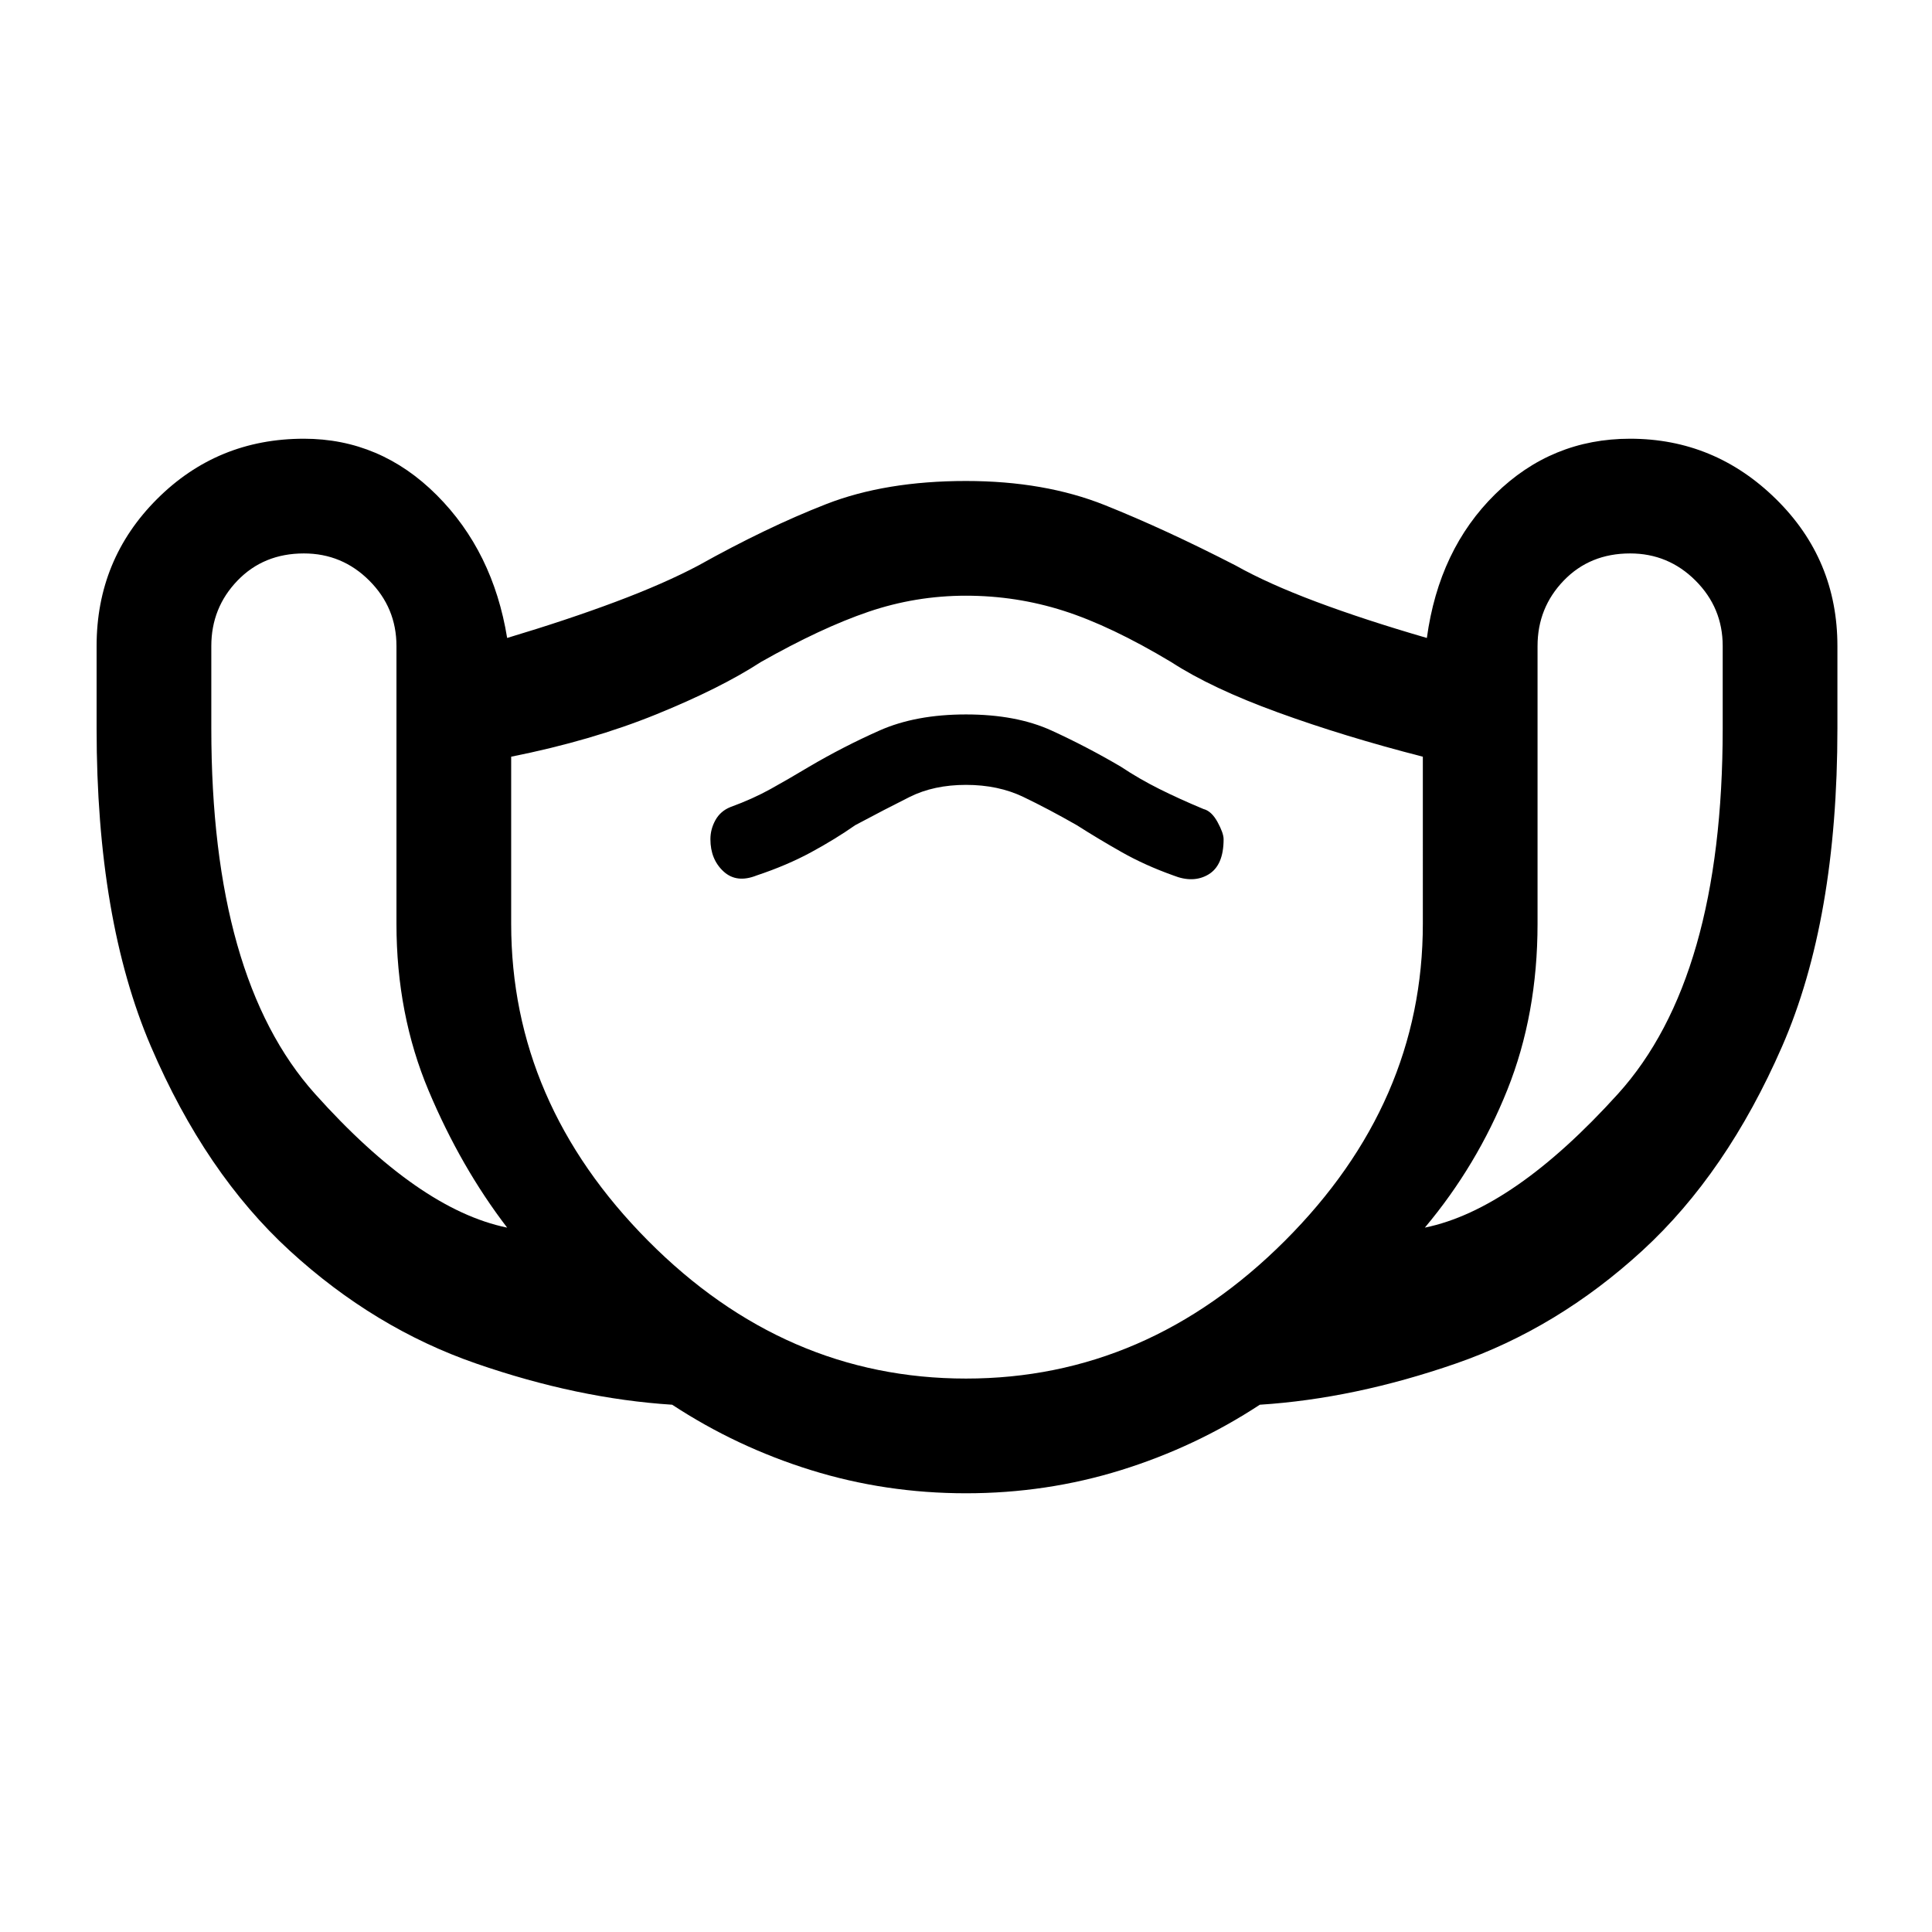 <svg xmlns="http://www.w3.org/2000/svg" height="48" width="48"><path d="M24 37.1q-2 0-3.85-.575T16.7 34.9q-2.35-.15-4.875-1.025Q9.3 33 7.2 31.075 5.1 29.15 3.75 26 2.4 22.85 2.4 18.1v-2.05q0-2.15 1.5-3.65t3.65-1.5q1.9 0 3.3 1.4t1.75 3.55q1.5-.45 2.7-.9 1.2-.45 2.05-.9 1.7-.95 3.175-1.525Q22 11.95 24 11.95q1.95 0 3.45.6 1.5.6 3.25 1.5.8.45 2 .9t2.75.9q.3-2.2 1.7-3.575T40.5 10.9q2.1 0 3.625 1.5t1.525 3.65v2.05q0 4.75-1.375 7.9-1.375 3.15-3.475 5.075-2.1 1.925-4.625 2.8-2.525.875-4.875 1.025-1.6 1.05-3.45 1.625T24 37.1Zm-11.4-6.6q-1.15-1.5-1.95-3.4t-.8-4.15v-6.9q0-.95-.675-1.625T7.55 13.75q-1 0-1.65.675-.65.675-.65 1.625v2.05q0 6.2 2.575 9.075Q10.4 30.05 12.6 30.5ZM24 34.25q4.5 0 7.925-3.425t3.425-7.875V18.8q-1.95-.5-3.6-1.1-1.65-.6-2.65-1.25-1.5-.9-2.675-1.275Q25.25 14.8 24 14.8q-1.25 0-2.425.4-1.175.4-2.675 1.25-1 .65-2.6 1.3t-3.6 1.05v4.15q0 4.45 3.4 7.875T24 34.25Zm11.4-3.75q2.2-.45 4.8-3.325 2.6-2.875 2.6-9.075v-2.05q0-.95-.675-1.625T40.5 13.75q-1 0-1.65.675-.65.675-.65 1.625v6.9q0 2.25-.75 4.125T35.4 30.5Zm-16.6-8.75q.75-.25 1.35-.575.6-.325 1.1-.675.75-.4 1.35-.7.6-.3 1.4-.3.8 0 1.425.3t1.325.7q.55.35 1.125.675.575.325 1.275.575.5.2.875-.025t.375-.875q0-.15-.15-.425t-.35-.325q-.6-.25-1.1-.5-.5-.25-.95-.55-.85-.5-1.725-.9-.875-.4-2.125-.4t-2.15.4q-.9.4-1.75.9-.5.3-.95.55-.45.25-1 .45-.25.1-.375.325t-.125.475q0 .5.325.8.325.3.825.1Zm5.2 2.8Z"/></svg>